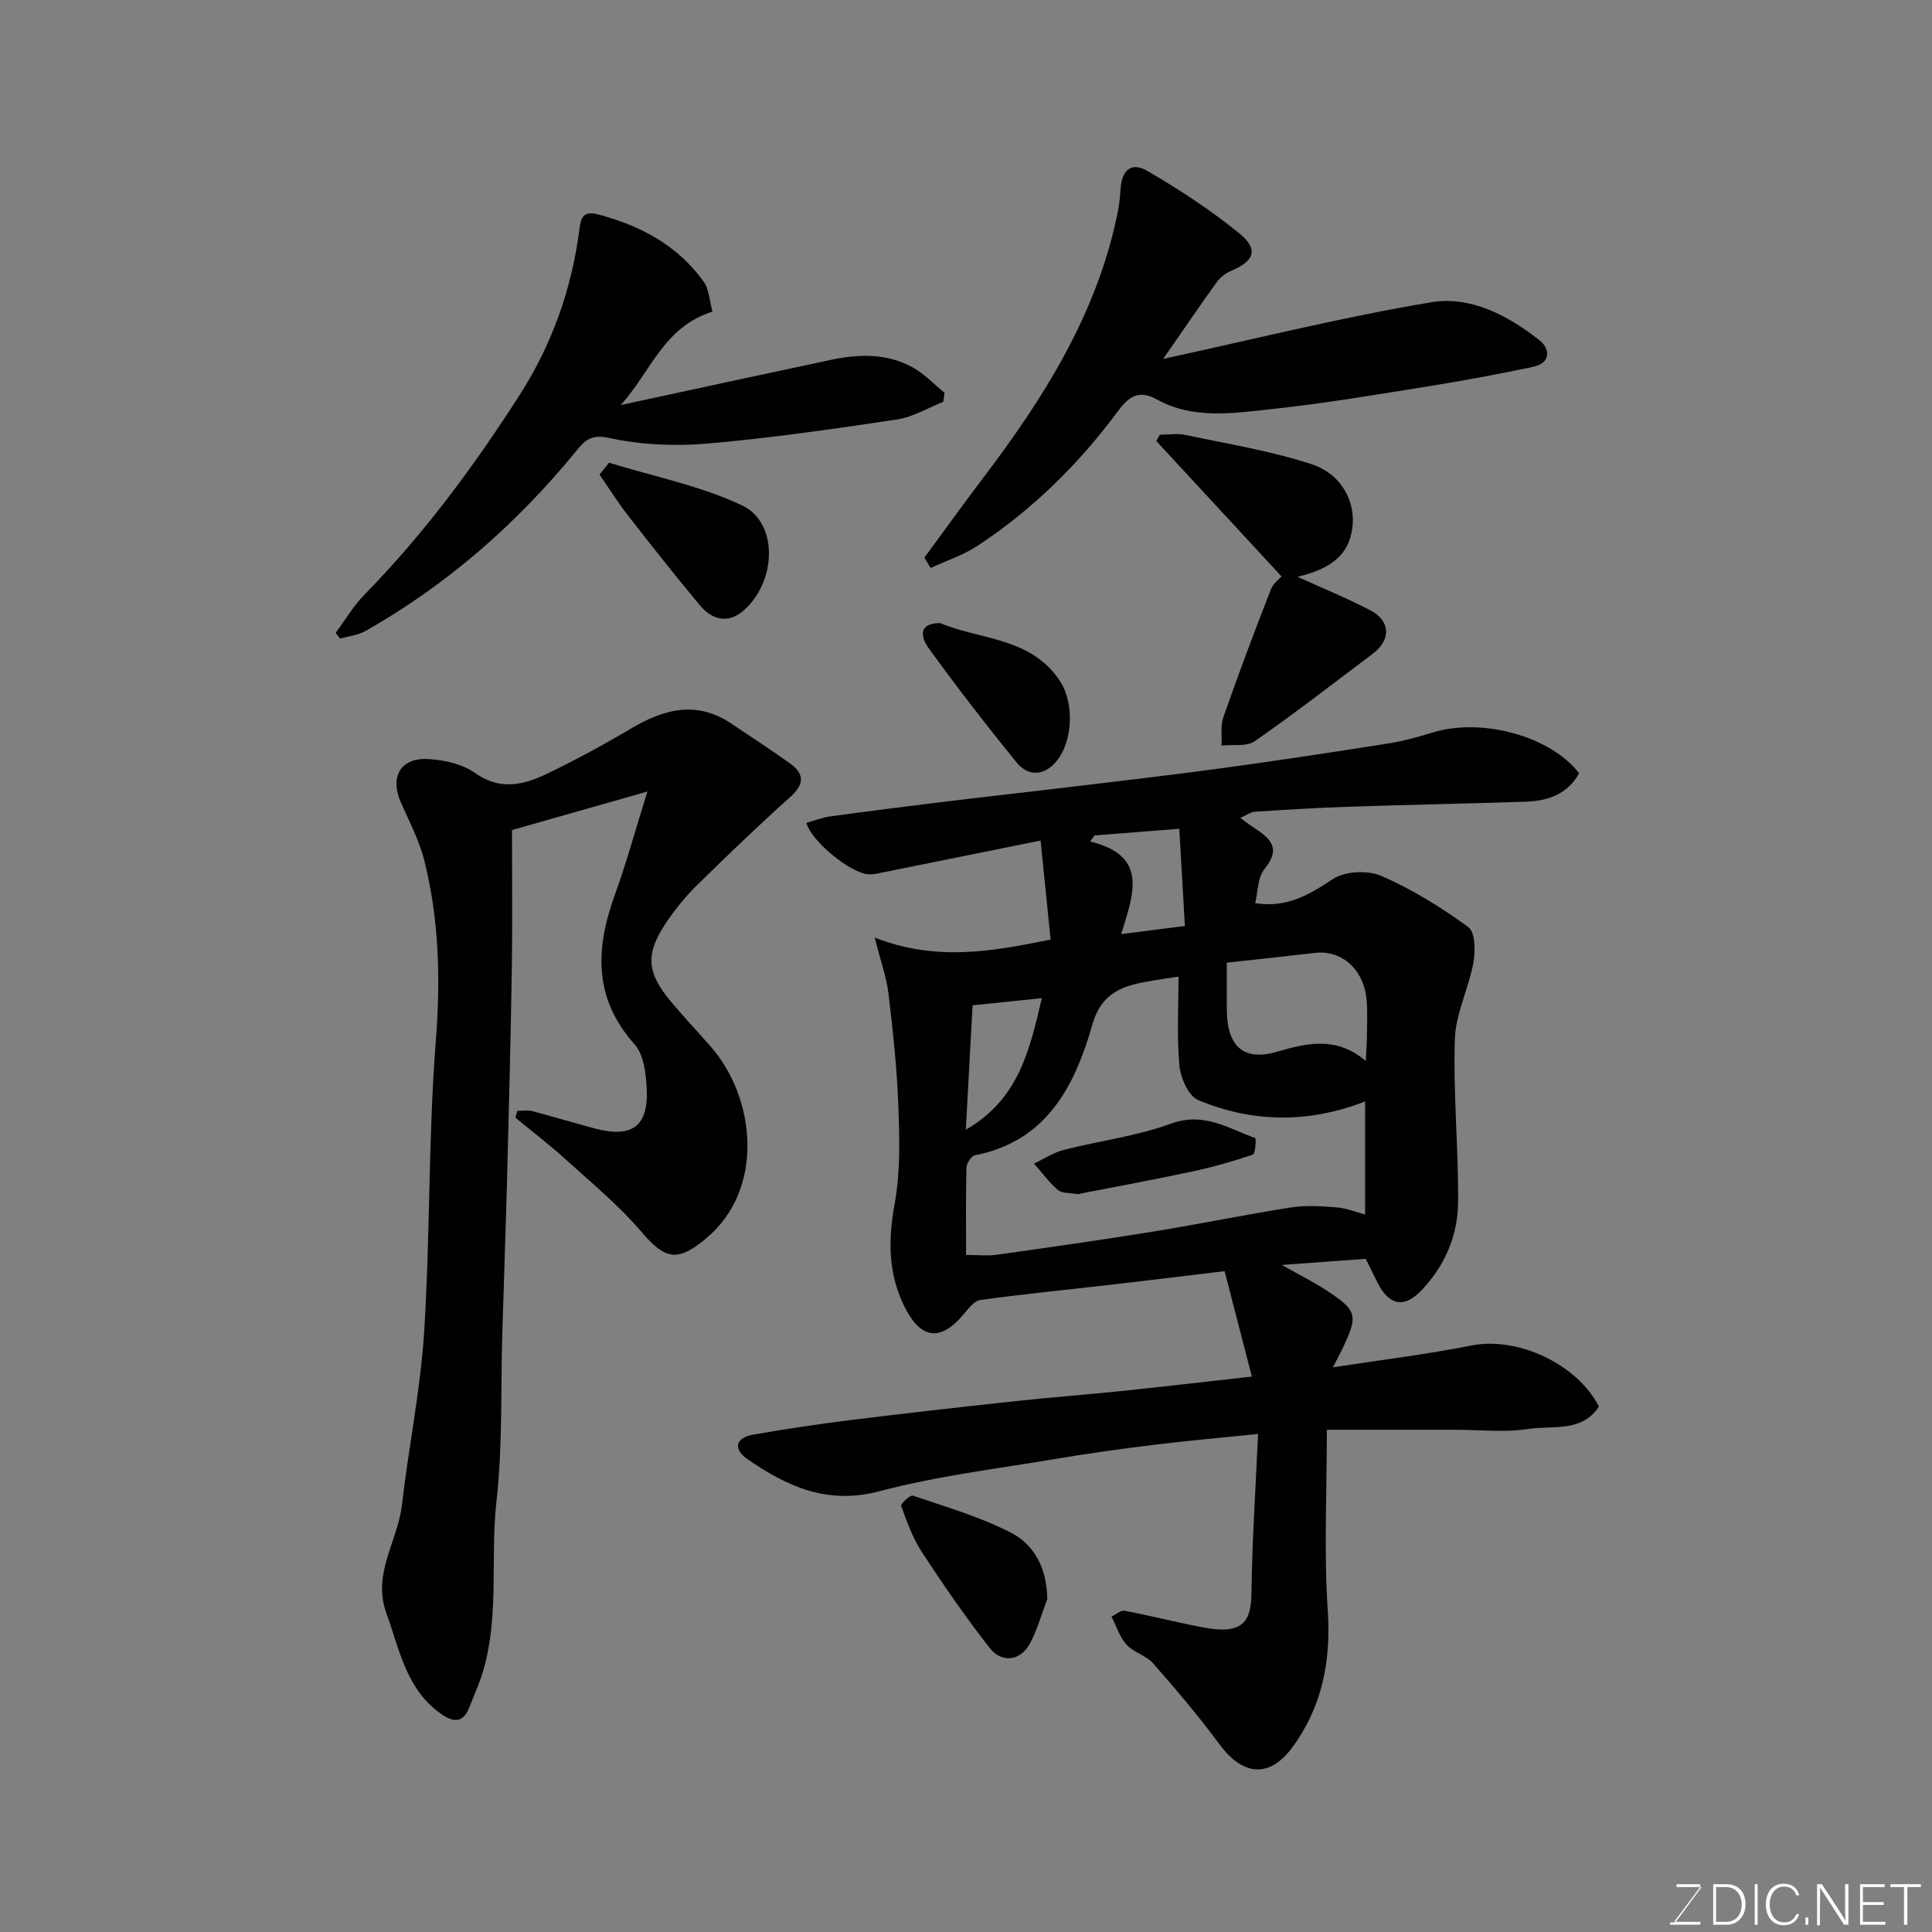 <svg enable-background="new 0 0 400 400" viewBox="0 0 400 400" xmlns="http://www.w3.org/2000/svg"><rect x="0" y="0" width="400" height="400" fill="#808080" stroke="none"/><g fill="#010100"><path d="m166.95 170.37c1.63-.46 3.24-1.11 4.91-1.34 8.11-1.11 16.22-2.13 24.34-3.12 8.29-1.01 16.6-1.92 24.89-2.92 10.57-1.27 21.15-2.49 31.69-3.92 11.5-1.57 22.98-3.3 34.44-5.11 3.2-.5 6.37-1.37 9.47-2.32 10.13-3.11 24.38.79 30.24 8.45-2.38 4.37-6.46 5.73-11.04 5.89-12.27.41-24.54.64-36.8 1.05-6.44.21-12.87.62-19.3 1.03-.83.05-1.63.67-3.01 1.28 1.11.8 1.71 1.27 2.34 1.69 3.29 2.22 6.56 4.14 2.68 8.89-1.45 1.77-1.36 4.81-1.92 7.07 6.55 1.03 11.18-1.75 16.08-4.99 2.49-1.65 7.23-1.88 10.05-.65 6.35 2.76 12.37 6.51 17.99 10.59 1.43 1.04 1.49 4.95 1.06 7.33-.98 5.37-3.68 10.58-3.85 15.91-.36 11.25.77 22.53.67 33.8-.06 6.84-2.75 13.11-7.55 18.14-3.63 3.81-6.69 3.19-9.1-1.5-.82-1.6-1.59-3.23-2.46-4.99-5.32.38-10.68.77-17.38 1.26 3.86 2.19 6.61 3.55 9.15 5.21 6.53 4.28 6.72 5.19 3.3 12.33-.56 1.17-1.18 2.3-1.88 3.66 9.75-1.51 19.33-2.66 28.77-4.53 9.3-1.85 21.69 3.68 26.31 12.64-3.54 5.46-9.64 3.87-14.64 4.65-4.88.77-9.97.17-14.97.17-8.92 0-17.83 0-26.72 0 0 13.32-.62 25.41.19 37.4.71 10.5-1.21 20.02-7.32 28.33-4.84 6.58-10.35 5.83-15.13-.65-4.28-5.8-8.97-11.32-13.73-16.74-1.43-1.63-4.01-2.23-5.47-3.84-1.44-1.58-2.11-3.85-3.13-5.82.91-.43 1.92-1.36 2.72-1.21 5.41 1.03 10.76 2.4 16.17 3.44 8.6 1.65 10.03-1.37 10.1-7.38.13-10.71.86-21.42 1.36-32.66-7.83.8-14.65 1.39-21.45 2.23-6.81.84-13.62 1.78-20.39 2.92-12.22 2.06-24.62 3.54-36.56 6.71-10.83 2.87-19.19-1.03-27.39-6.7-2.86-1.98-2.48-4.37 1.24-5.02 6.59-1.15 13.2-2.15 19.84-2.98 11.39-1.41 22.79-2.7 34.2-3.93 7.35-.8 14.73-1.35 22.09-2.11 8.58-.89 17.16-1.89 27.14-3-2.04-7.87-3.84-14.85-5.65-21.83-8.54 1.02-16.13 1.96-23.73 2.83-8.96 1.03-17.93 1.91-26.86 3.14-1.26.17-2.46 1.79-3.44 2.95-4.86 5.81-9.01 5.22-12.44-1.97-3.22-6.75-3.18-13.62-1.83-20.98 1.21-6.65.99-13.63.74-20.44-.28-7.7-1.13-15.4-2.04-23.06-.4-3.32-1.58-6.54-2.84-11.53 12.76 4.97 24.14 2.89 36.42.41-.68-6.67-1.35-13.28-2.08-20.5-11.96 2.42-23.06 4.67-34.17 6.9-.48.1-1 .11-1.49.08-3.6-.22-11.67-6.65-12.83-10.64zm33.07 89.45c2.45 0 4.44.23 6.35-.04 10.84-1.53 21.68-3.06 32.48-4.81 9.49-1.54 18.92-3.49 28.42-4.98 3.1-.48 6.35-.26 9.5-.01 2.02.16 3.98.97 5.86 1.46 0-8.08 0-15.92 0-23.39-11.76 4.54-23.3 4.42-34.57-.3-2-.84-3.65-4.61-3.88-7.17-.56-6.06-.18-12.21-.18-18.38-2.11.32-3.71.54-5.31.82-5.65.96-10.48 2.02-12.52 9.09-3.63 12.66-9.39 24.17-24.34 27.08-.74.14-1.71 1.67-1.74 2.58-.15 5.94-.07 11.89-.07 18.05zm53.98-60.51v9.65c.01 7.49 3.3 10.87 10.4 8.79 6.47-1.89 12.33-3.17 18.37 1.9.11-2.17.21-3.3.22-4.44.02-2.66.17-5.33-.03-7.98-.48-6.44-5.09-10.6-10.71-9.94-5.85.69-11.7 1.3-18.25 2.02zm-54.04 34.58c10.92-6.24 13.21-16.43 15.74-27.23-5.01.52-9.68 1-14.33 1.48-.47 8.61-.92 16.82-1.41 25.75zm26.63-60.92c-.29.42-.59.84-.88 1.26 12.24 2.96 8.89 11.02 6.42 19.17 4.71-.61 8.68-1.12 13.19-1.69-.39-6.85-.76-13.26-1.16-20.12-6.62.52-12.09.95-17.57 1.38z"/><path d="m134.04 163.88c-10 2.84-18.41 5.24-28.04 7.97 0 9.41.12 18.99-.03 28.57-.23 14.6-.61 29.2-.99 43.8-.28 10.6-.67 21.2-.98 31.8-.35 11.6.09 23.29-1.21 34.78-1.44 12.71 1.01 25.81-3.8 38.16-.59 1.51-1.24 3-1.82 4.51-1.26 3.29-3.3 3.16-5.8 1.41-7.3-5.1-8.65-13.38-11.4-20.97-2.93-8.08 2.39-14.86 3.25-22.34 1.38-12.02 3.86-23.95 4.61-35.99 1.25-20 .84-40.11 2.4-60.08.99-12.64.69-24.95-2.33-37.15-1.04-4.22-3.13-8.19-4.9-12.2-2.34-5.31-.09-9.33 5.69-9 3.29.19 7.03 1.03 9.65 2.88 5.23 3.71 10.1 2.48 14.96.14 5.88-2.83 11.64-5.95 17.25-9.28 6.78-4.03 13.52-5.92 20.69-1.19 4.08 2.69 8.14 5.42 12.14 8.22 3.2 2.23 3.25 4.39.19 7.13-6.54 5.86-12.88 11.95-19.15 18.11-2.34 2.29-4.46 4.87-6.31 7.58-4.57 6.7-4.32 10.52.87 16.72 2.65 3.16 5.49 6.16 8.2 9.26 9.23 10.57 11.29 29.46-1.02 39.71-5.87 4.89-8.43 4.39-13.3-1.33-4.67-5.49-10.33-10.15-15.7-15.02-3.35-3.05-6.97-5.8-10.46-8.69.14-.47.27-.93.41-1.4 1.01 0 2.09-.21 3.04.04 4.39 1.15 8.73 2.49 13.13 3.64 7.57 1.98 11-.51 10.62-8.18-.16-3.16-.58-7.1-2.49-9.24-8.59-9.59-8.14-19.89-4.1-31.02 2.41-6.66 4.27-13.5 6.73-21.35z"/><path d="m191.39 115.45c4.03-5.47 7.98-11 12.09-16.41 12.6-16.59 23.61-33.99 27.87-54.81.33-1.6.54-3.23.63-4.86.21-4.16 2.19-5.96 5.63-3.95 6.59 3.85 13.06 8.07 18.97 12.89 4.08 3.33 3.15 5.73-1.76 7.8-1.11.47-2.21 1.33-2.91 2.31-3.6 5.01-7.07 10.11-11.08 15.88 19.02-4.11 37.18-8.68 55.58-11.73 8.07-1.34 15.88 2.77 22.37 7.91 2.2 1.75 2.32 4.69-1.37 5.47-7.15 1.5-14.34 2.85-21.56 4.01-10.8 1.73-21.61 3.57-32.48 4.73-8.01.86-16.34 2.2-23.9-2.02-4-2.23-6.1-.12-8.08 2.55-8.12 10.93-17.68 20.35-29.06 27.82-2.95 1.93-6.43 3.06-9.66 4.56-.43-.71-.85-1.43-1.28-2.15z"/><path d="m147.51 64.52c-10.2 3.23-12.71 12.41-19 19.34 15.13-3.26 29.3-6.34 43.49-9.35 5.81-1.23 11.65-1.41 17.01 1.58 2.4 1.34 4.38 3.46 6.54 5.23-.08.62-.17 1.25-.25 1.87-3.19 1.26-6.29 3.16-9.59 3.66-13.1 1.96-26.24 3.87-39.43 5-6.7.57-13.72.24-20.27-1.2-3.9-.86-5.2.88-6.86 2.91-12.27 14.96-26.59 27.5-43.44 37.06-1.56.89-3.52 1.08-5.3 1.6-.3-.4-.61-.8-.91-1.2 1.97-2.65 3.67-5.57 5.97-7.91 12.33-12.59 22.76-26.7 32.2-41.47 6.61-10.34 10.74-21.89 12.29-34.19.34-2.69.98-3.84 4.07-3.01 8.74 2.35 16.32 6.44 21.67 13.88 1.12 1.57 1.17 3.89 1.81 6.2z"/><path d="m265.35 119.37c-8.77-9.49-17.36-18.77-25.94-28.05.23-.44.47-.88.7-1.32 1.78 0 3.62-.31 5.33.05 8.71 1.85 17.57 3.28 26 6.02 6.39 2.07 9.29 7.86 8.54 13.31-.73 5.3-4.09 8.31-11.34 10.04 5.09 2.31 10.14 4.38 14.97 6.88 4.32 2.23 4.45 6.16.58 9.07-8.1 6.09-16.1 12.31-24.41 18.09-1.68 1.17-4.55.64-6.87.9.1-1.97-.25-4.09.37-5.88 3.11-8.87 6.41-17.68 9.83-26.43.56-1.41 2.04-2.45 2.24-2.68z"/><path d="m126.1 95.8c9.24 2.86 18.95 4.76 27.59 8.87 7.62 3.63 7.08 16.09.01 21.94-3.07 2.54-6.35 1.64-8.73-1.21-5.14-6.15-10.1-12.45-15.02-18.77-2.09-2.68-3.9-5.58-5.83-8.39.66-.81 1.32-1.62 1.98-2.44z"/><path d="m216.83 331.04c-1.18 3.11-2.05 6.39-3.62 9.28-1.91 3.53-5.79 4.09-8.3.89-5-6.39-9.61-13.1-14.06-19.89-1.89-2.89-3.08-6.28-4.28-9.55-.15-.39 1.87-2.3 2.41-2.12 6.89 2.36 13.99 4.39 20.41 7.72 4.83 2.51 7.36 7.44 7.44 13.67z"/><path d="m194.62 128.99c8.22 3.49 18.85 2.9 24.83 12.01 3.07 4.66 2.66 12.87-.94 16.86-2.58 2.86-5.74 2.84-8.08-.05-6.28-7.75-12.4-15.64-18.24-23.73-.94-1.31-2.84-5.01 2.43-5.09z"/><path d="m223.1 247.24c-1.57-.29-3.19-.13-4.05-.85-1.86-1.59-3.33-3.63-4.97-5.49 2.05-.96 4.02-2.28 6.18-2.83 7.38-1.89 15.07-2.83 22.17-5.43 6.78-2.49 11.84.97 17.43 2.98.26.09.05 3.26-.48 3.44-4.11 1.39-8.32 2.59-12.57 3.49-7.95 1.7-15.95 3.17-23.71 4.69z"/></g><path d="m346.9 398 5.4-7.3h-5.2v-.6h4.9v.6l-5.4 7.2h5.5l-.1.6h-6.2v-.5z" fill="#fbfcfa"/><path d="m354.7 390.1h2.8c2.3 0 3.9 1.6 3.9 4.1s-1.6 4.3-3.9 4.3h-2.8zm.6 7.8h2c2.2 0 3.3-1.6 3.3-3.6 0-1.8-1-3.6-3.3-3.6h-2z" fill="#fbfcfa"/><path d="m363.9 390.1v8.4h-.6v-8.4z" fill="#fbfcfa"/><path d="m372.5 396.3c-.4 1.3-1.4 2.3-3.2 2.3-2.4 0-3.7-1.9-3.7-4.3 0-2.3 1.2-4.3 3.7-4.3 1.8 0 2.9 1 3.2 2.4h-.6c-.4-1.1-1.1-1.8-2.5-1.8-2.1 0-3 1.9-3 3.7s.9 3.7 3 3.7c1.4 0 2.1-.7 2.5-1.7z" fill="#fbfcfa"/><path d="m373.8 398.5v-1.5h.6v1.5z" fill="#fbfcfa"/><path d="m376.2 398.5v-8.4h1c1.3 2 4.4 6.6 4.9 7.6-.1-1.2-.1-2.4-.1-3.8v-3.8h.7v8.4h-.9c-1.2-1.9-4.4-6.8-5-7.7.1 1.1 0 2.3 0 3.9v3.9h-.6z" fill="#fbfcfa"/><path d="m390 394.4h-4.3v3.5h4.7l-.1.6h-5.2v-8.4h5.1v.6h-4.5v3.1h4.3z" fill="#fbfcfa"/><path d="m394.2 390.7h-2.8v-.6h6.3v.6h-2.8v7.8h-.7z" fill="#fbfcfa"/></svg>